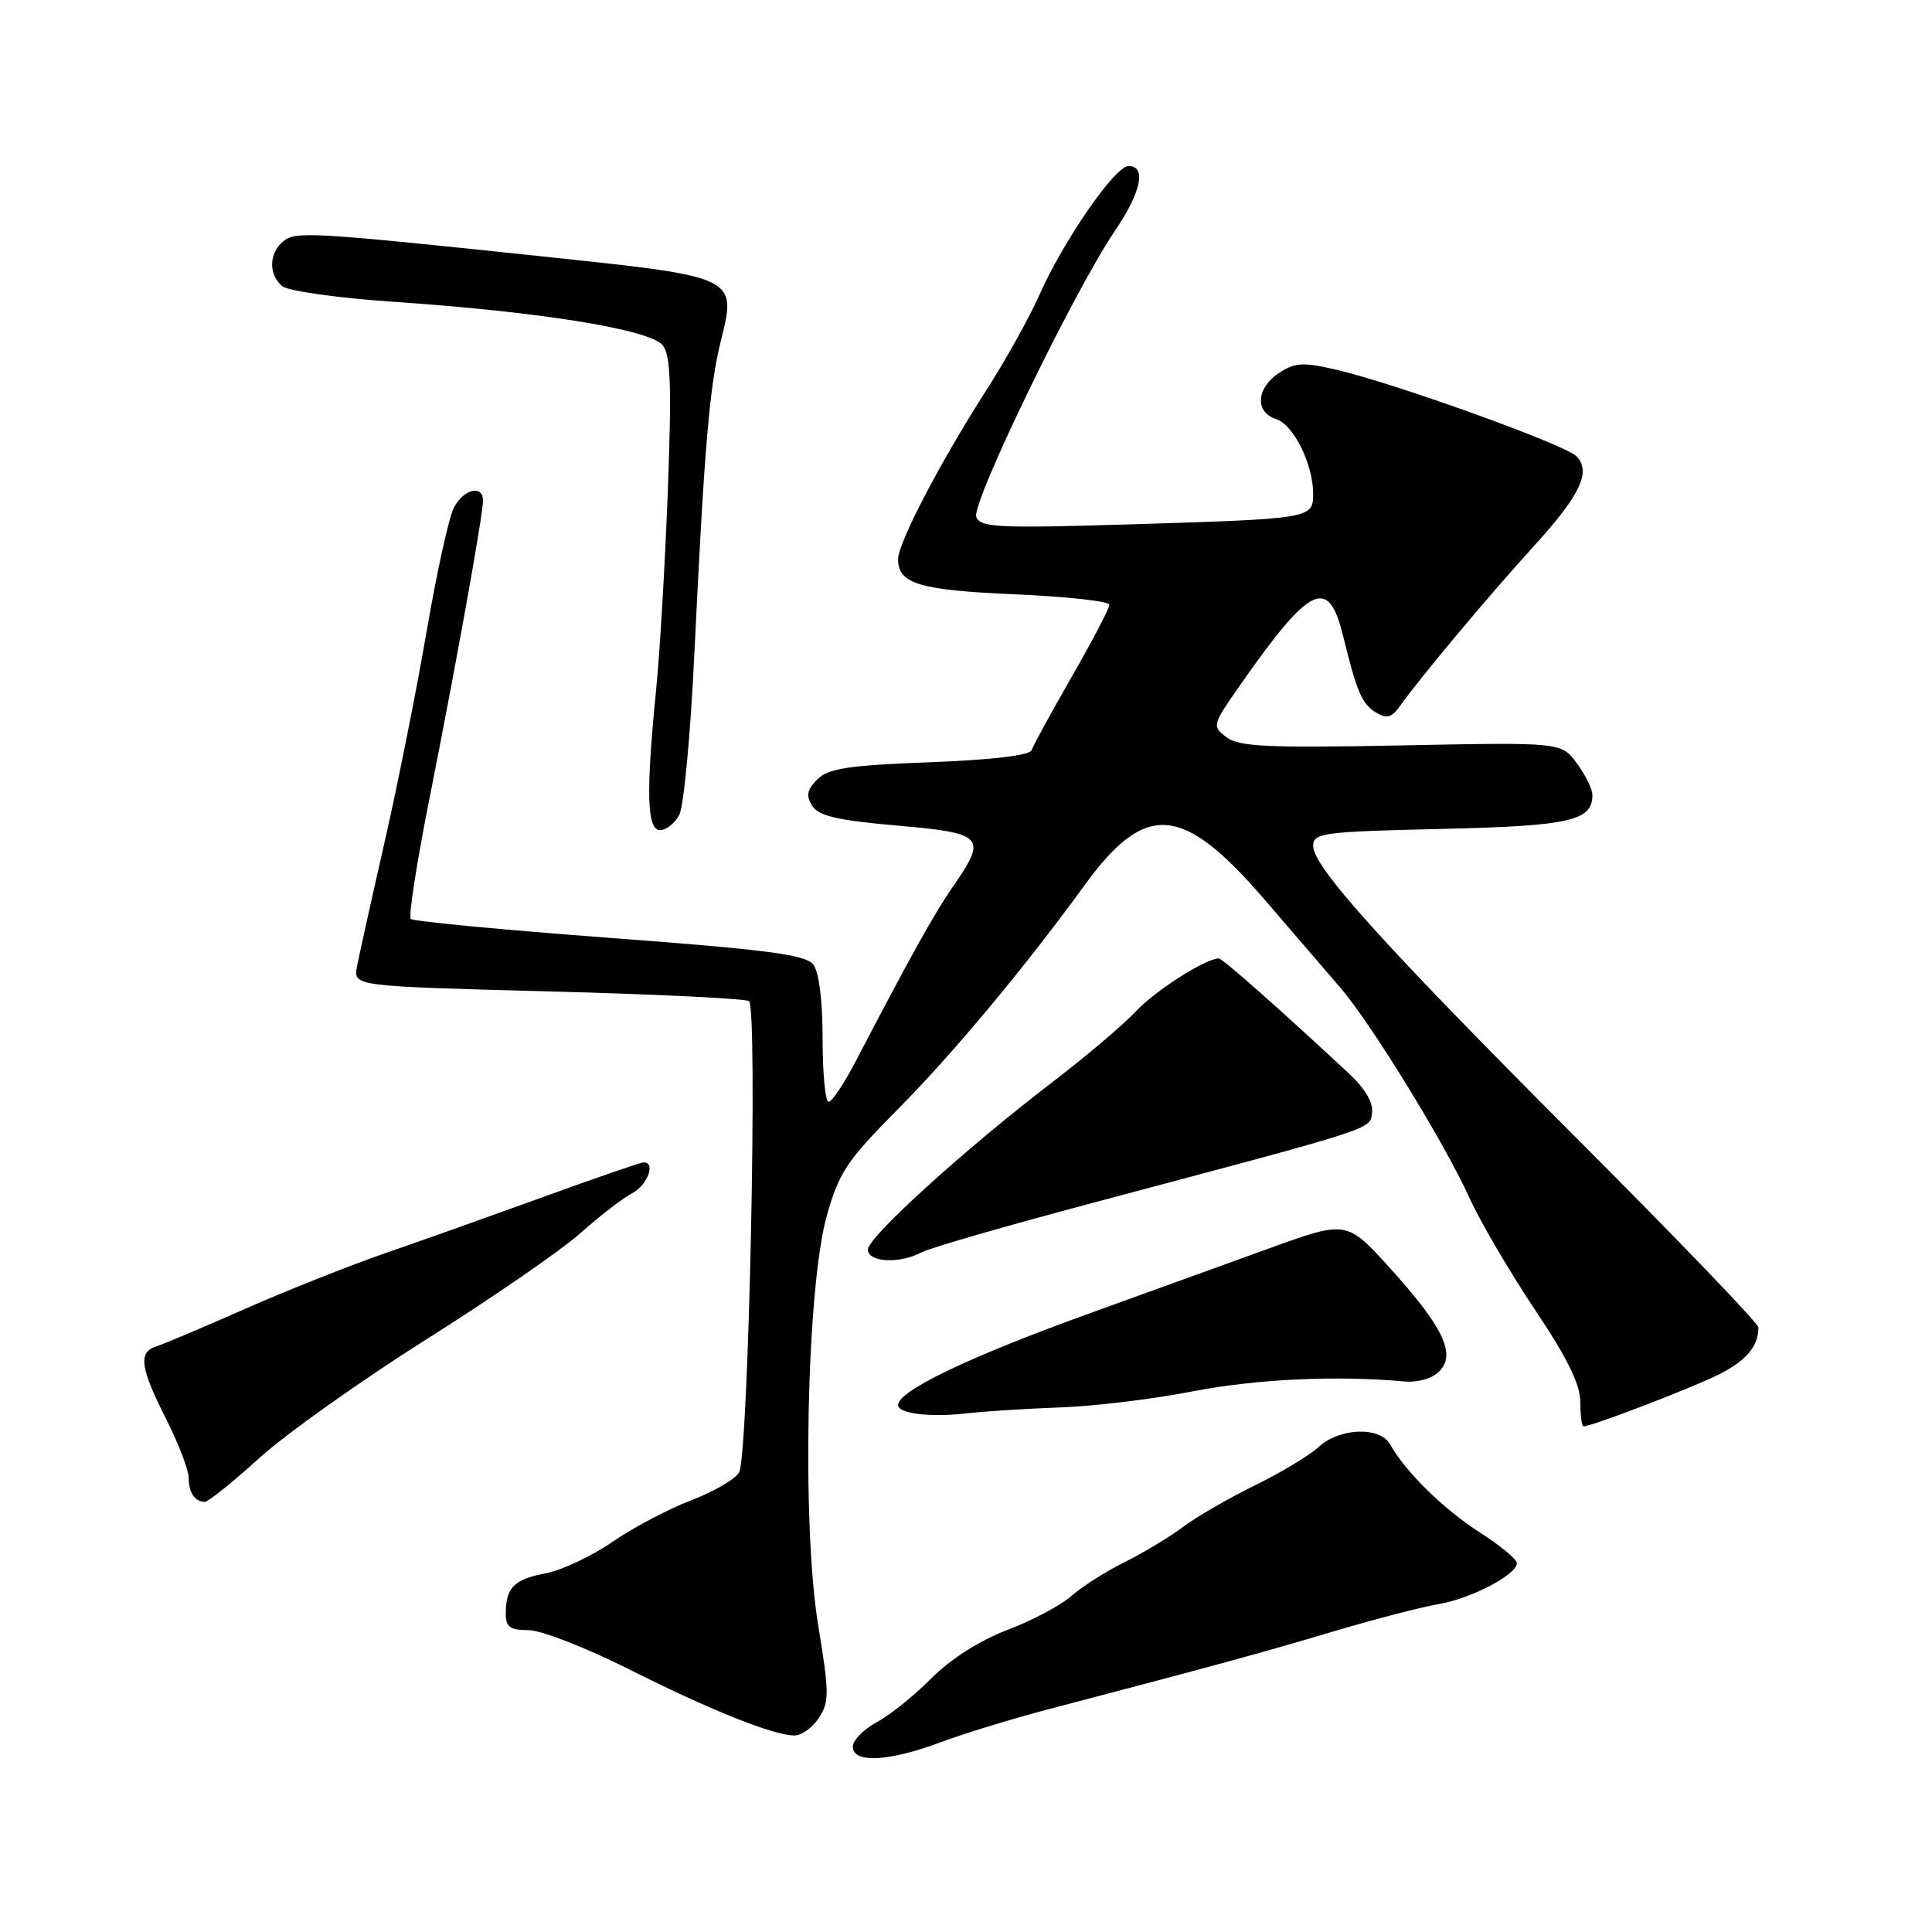 <?xml version="1.0" encoding="UTF-8" standalone="no"?>
<!DOCTYPE svg PUBLIC "-//W3C//DTD SVG 1.1//EN" "http://www.w3.org/Graphics/SVG/1.1/DTD/svg11.dtd" >
<svg xmlns="http://www.w3.org/2000/svg" xmlns:xlink="http://www.w3.org/1999/xlink" version="1.1" viewBox="0 0 256 256">
 <g >
 <path fill="currentColor"
d=" M 124.61 230.87 C 127.74 229.70 134.17 227.73 138.90 226.49 C 160.98 220.70 167.19 219.00 176.50 216.23 C 182.00 214.59 188.34 212.94 190.58 212.56 C 194.90 211.84 201.00 208.65 201.00 207.12 C 201.00 206.62 198.76 204.77 196.03 203.02 C 191.25 199.95 186.23 195.02 184.20 191.39 C 182.86 188.99 177.52 189.18 174.74 191.72 C 173.51 192.85 169.69 195.15 166.25 196.83 C 162.81 198.52 158.54 200.99 156.75 202.33 C 154.96 203.68 151.47 205.77 149.00 207.00 C 146.53 208.22 143.38 210.23 142.00 211.45 C 140.62 212.68 136.80 214.72 133.50 215.97 C 129.78 217.39 125.95 219.83 123.42 222.38 C 121.17 224.65 117.91 227.27 116.17 228.20 C 114.43 229.14 113.00 230.60 113.00 231.45 C 113.00 233.67 117.77 233.43 124.61 230.87 Z  M 108.50 227.64 C 109.90 225.50 109.89 224.33 108.42 215.39 C 106.22 202.04 106.88 170.61 109.56 161.07 C 111.16 155.38 112.23 153.77 118.93 147.02 C 126.18 139.72 135.71 128.30 143.73 117.27 C 151.80 106.19 156.68 106.57 167.50 119.13 C 171.35 123.60 175.90 128.88 177.61 130.88 C 181.70 135.64 191.39 151.42 194.71 158.72 C 196.15 161.90 200.05 168.55 203.36 173.50 C 207.65 179.90 209.40 183.44 209.40 185.75 C 209.40 187.54 209.59 189.00 209.83 189.00 C 210.95 189.00 224.43 183.82 227.87 182.07 C 231.43 180.25 233.00 178.36 233.00 175.89 C 233.00 175.36 222.40 164.33 209.45 151.36 C 183.32 125.20 174.00 114.87 174.00 112.09 C 174.00 110.37 175.23 110.20 190.87 109.84 C 208.01 109.45 211.00 108.78 211.00 105.34 C 211.00 104.56 210.07 102.67 208.94 101.14 C 206.88 98.35 206.88 98.35 185.69 98.77 C 167.95 99.12 164.18 98.94 162.52 97.69 C 160.58 96.22 160.62 96.08 164.28 90.84 C 173.62 77.49 176.02 76.32 177.95 84.20 C 179.79 91.72 180.46 93.27 182.31 94.40 C 183.76 95.28 184.40 95.11 185.54 93.50 C 188.18 89.79 197.46 78.70 203.14 72.48 C 209.44 65.57 210.90 62.47 208.85 60.43 C 207.30 58.89 185.10 50.89 177.23 49.03 C 172.66 47.96 171.64 48.01 169.48 49.42 C 166.45 51.41 166.25 54.63 169.09 55.53 C 171.40 56.26 174.00 61.52 174.00 65.45 C 174.00 68.71 173.76 68.75 149.73 69.48 C 132.20 70.01 129.90 69.90 129.36 68.49 C 128.68 66.71 142.33 38.54 147.70 30.64 C 151.21 25.47 151.95 22.00 149.54 22.00 C 147.74 22.00 140.91 31.89 137.69 39.15 C 136.39 42.09 133.21 47.79 130.63 51.81 C 124.63 61.15 119.00 71.94 119.00 74.09 C 119.00 77.36 121.78 78.20 134.48 78.75 C 141.37 79.05 147.00 79.67 147.00 80.13 C 147.00 80.60 144.77 84.87 142.03 89.64 C 139.30 94.40 136.90 98.79 136.70 99.40 C 136.47 100.09 131.45 100.69 123.20 101.00 C 112.41 101.41 109.75 101.82 108.30 103.27 C 106.93 104.64 106.78 105.43 107.62 106.77 C 108.46 108.11 110.96 108.70 118.85 109.39 C 130.42 110.40 130.85 110.86 126.25 117.51 C 123.72 121.17 120.54 126.90 113.32 140.75 C 111.81 143.64 110.23 146.00 109.79 146.00 C 109.36 146.00 109.00 142.26 109.00 137.69 C 109.00 132.56 108.52 128.77 107.75 127.79 C 106.74 126.50 101.53 125.82 80.75 124.27 C 66.59 123.21 54.75 122.08 54.43 121.76 C 54.11 121.44 55.22 114.28 56.90 105.84 C 60.44 88.04 64.00 68.24 64.00 66.33 C 64.00 64.19 61.44 64.80 60.15 67.25 C 59.49 68.49 57.88 75.80 56.56 83.50 C 55.24 91.20 52.73 103.80 50.98 111.50 C 49.22 119.20 47.57 126.66 47.30 128.09 C 46.82 130.68 46.82 130.68 72.53 131.36 C 86.68 131.73 98.69 132.31 99.24 132.65 C 100.44 133.39 99.20 192.68 97.94 195.09 C 97.48 195.97 94.63 197.63 91.61 198.79 C 88.59 199.94 83.87 202.43 81.13 204.32 C 78.38 206.21 74.42 208.07 72.32 208.47 C 68.14 209.25 67.04 210.35 67.02 213.75 C 67.00 215.59 67.55 216.00 70.02 216.00 C 71.68 216.00 77.64 218.32 83.27 221.15 C 94.05 226.57 102.34 229.90 105.23 229.96 C 106.18 229.98 107.65 228.94 108.50 227.64 Z  M 34.36 193.20 C 37.88 190.01 47.86 182.92 56.53 177.45 C 65.21 171.98 74.37 165.66 76.90 163.40 C 79.43 161.15 82.51 158.77 83.75 158.12 C 85.83 157.02 86.95 153.96 85.25 154.03 C 84.84 154.04 78.88 156.10 72.00 158.60 C 65.12 161.09 55.67 164.46 51.00 166.07 C 46.33 167.69 38.00 170.99 32.50 173.42 C 27.00 175.85 21.71 178.09 20.75 178.39 C 18.29 179.16 18.55 181.17 22.00 188.00 C 23.65 191.27 25.00 194.78 25.00 195.80 C 25.00 197.79 25.82 199.00 27.15 199.00 C 27.59 199.00 30.84 196.39 34.36 193.20 Z  M 140.50 186.49 C 144.90 186.34 152.78 185.39 158.00 184.37 C 166.45 182.73 177.10 182.23 186.05 183.05 C 187.84 183.22 189.76 182.67 190.70 181.73 C 192.98 179.45 191.26 175.85 184.17 168.02 C 178.44 161.69 178.44 161.69 167.97 165.49 C 162.21 167.58 151.65 171.40 144.50 173.98 C 128.55 179.73 119.00 184.29 119.00 186.17 C 119.00 187.31 123.22 187.83 128.00 187.29 C 130.47 187.00 136.10 186.65 140.50 186.49 Z  M 122.09 165.95 C 123.17 165.37 133.38 162.42 144.78 159.39 C 182.95 149.23 181.47 149.70 181.80 147.43 C 181.98 146.13 180.87 144.23 178.80 142.30 C 169.59 133.72 161.99 127.00 161.49 127.00 C 159.75 127.00 153.08 131.26 150.50 134.02 C 148.85 135.78 143.90 139.98 139.50 143.35 C 127.87 152.24 115.00 163.93 115.00 165.57 C 115.00 167.27 119.22 167.49 122.09 165.95 Z  M 90.00 107.99 C 90.60 106.89 91.50 97.32 92.00 86.74 C 93.34 58.99 94.00 51.19 95.56 45.00 C 97.63 36.77 97.44 36.68 73.50 34.15 C 41.04 30.72 39.18 30.61 37.51 31.99 C 35.62 33.56 35.57 36.39 37.40 37.92 C 38.17 38.56 44.81 39.49 52.15 39.99 C 71.70 41.32 86.21 43.67 87.83 45.77 C 88.87 47.13 89.01 51.20 88.49 65.00 C 88.13 74.62 87.43 86.55 86.93 91.50 C 85.58 105.06 85.72 110.00 87.46 110.00 C 88.27 110.00 89.41 109.10 90.00 107.99 Z "/>
</g>
</svg>